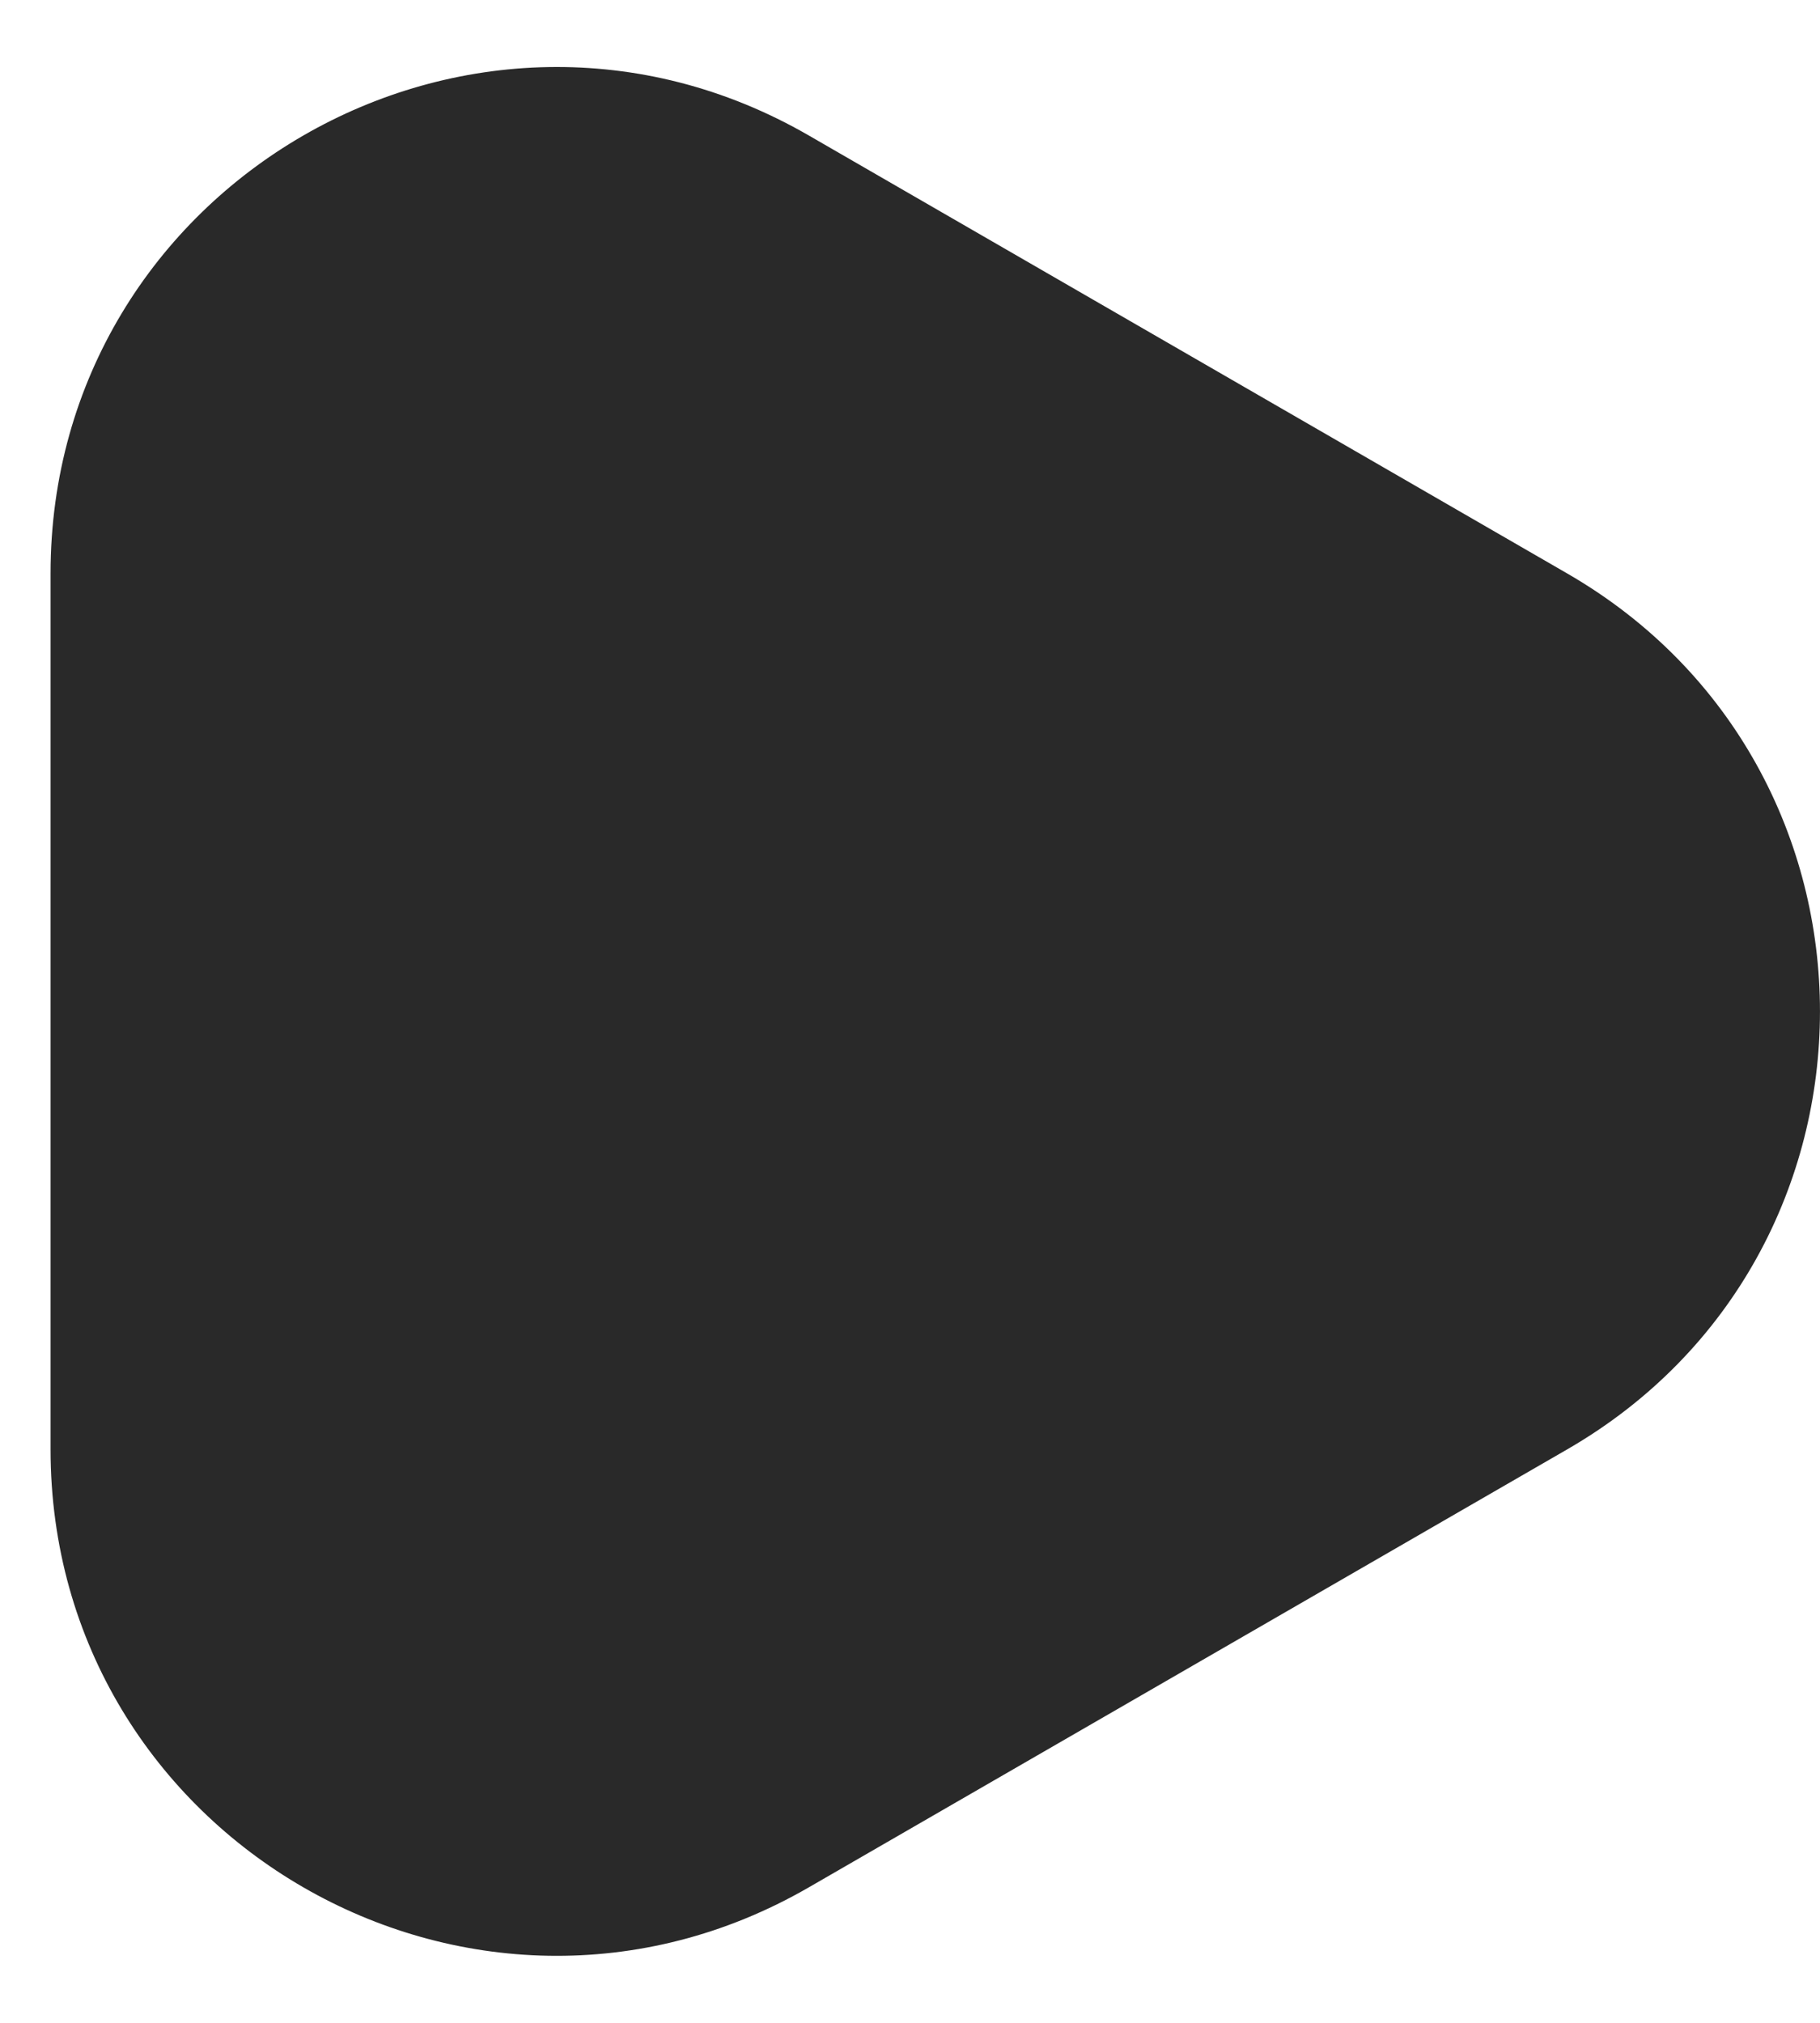 <svg width="18" height="20" viewBox="0 0 18 20" fill="none" xmlns="http://www.w3.org/2000/svg">
<path d="M15.5 5.67C18.833 7.594 18.833 12.406 15.5 14.33L8 18.66C4.667 20.585 0.5 18.179 0.5 14.33V5.67C0.5 1.821 4.667 -0.585 8 1.34L15.5 5.67Z" fill="#292929"/>
</svg>
